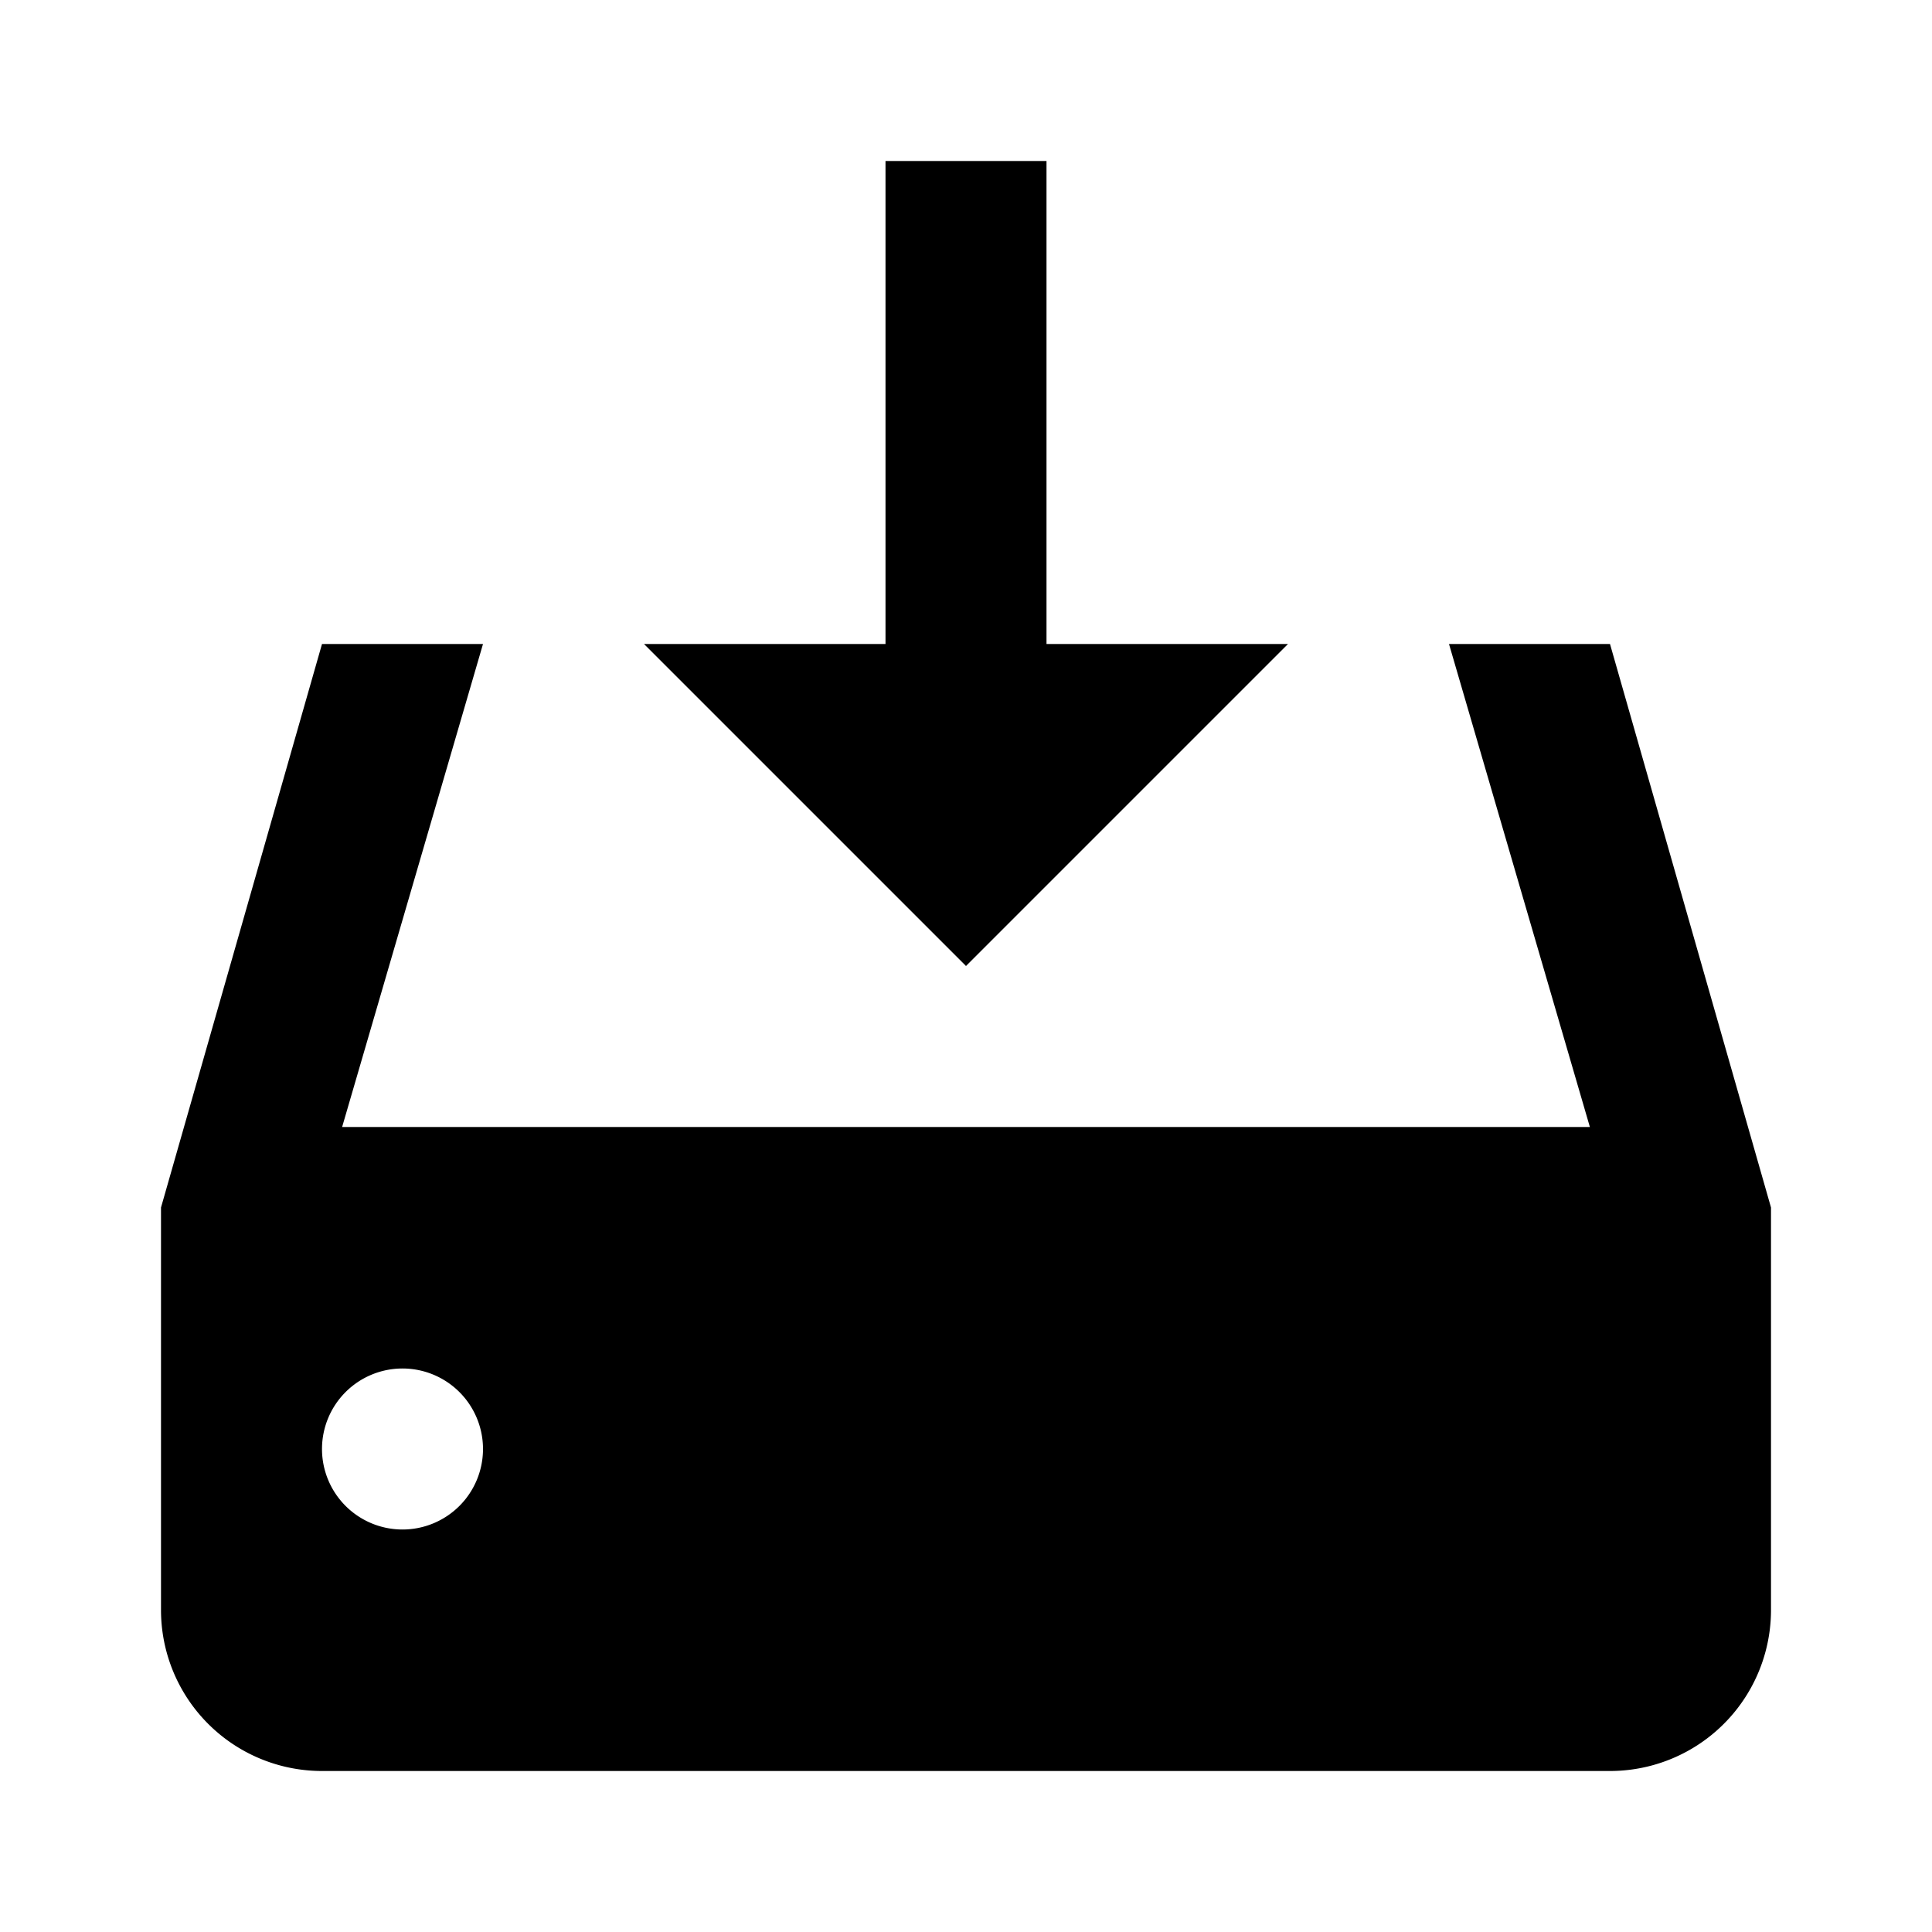 <svg xmlns="http://www.w3.org/2000/svg" viewBox="0 0 24 24" width="512" height="512" aria-labelledby="lhsoftware-installer-desc lhsoftware-installer-title"><title id="lhsoftware-installer-title">Software Installer Icon</title><desc id="lhsoftware-installer-desc">A picture showing an arrow pointing down at a computer hard drive.</desc><path d="M11 2v6H8l4 4 4-4h-3V2zm9 6h-2l1.75 6H4.25L6 8H4l-2 7v5a2 2 0 002 2h16a2 2 0 002-2v-5zM5 19a1 1 0 111-1 1 1 0 01-1 1z"/></svg>